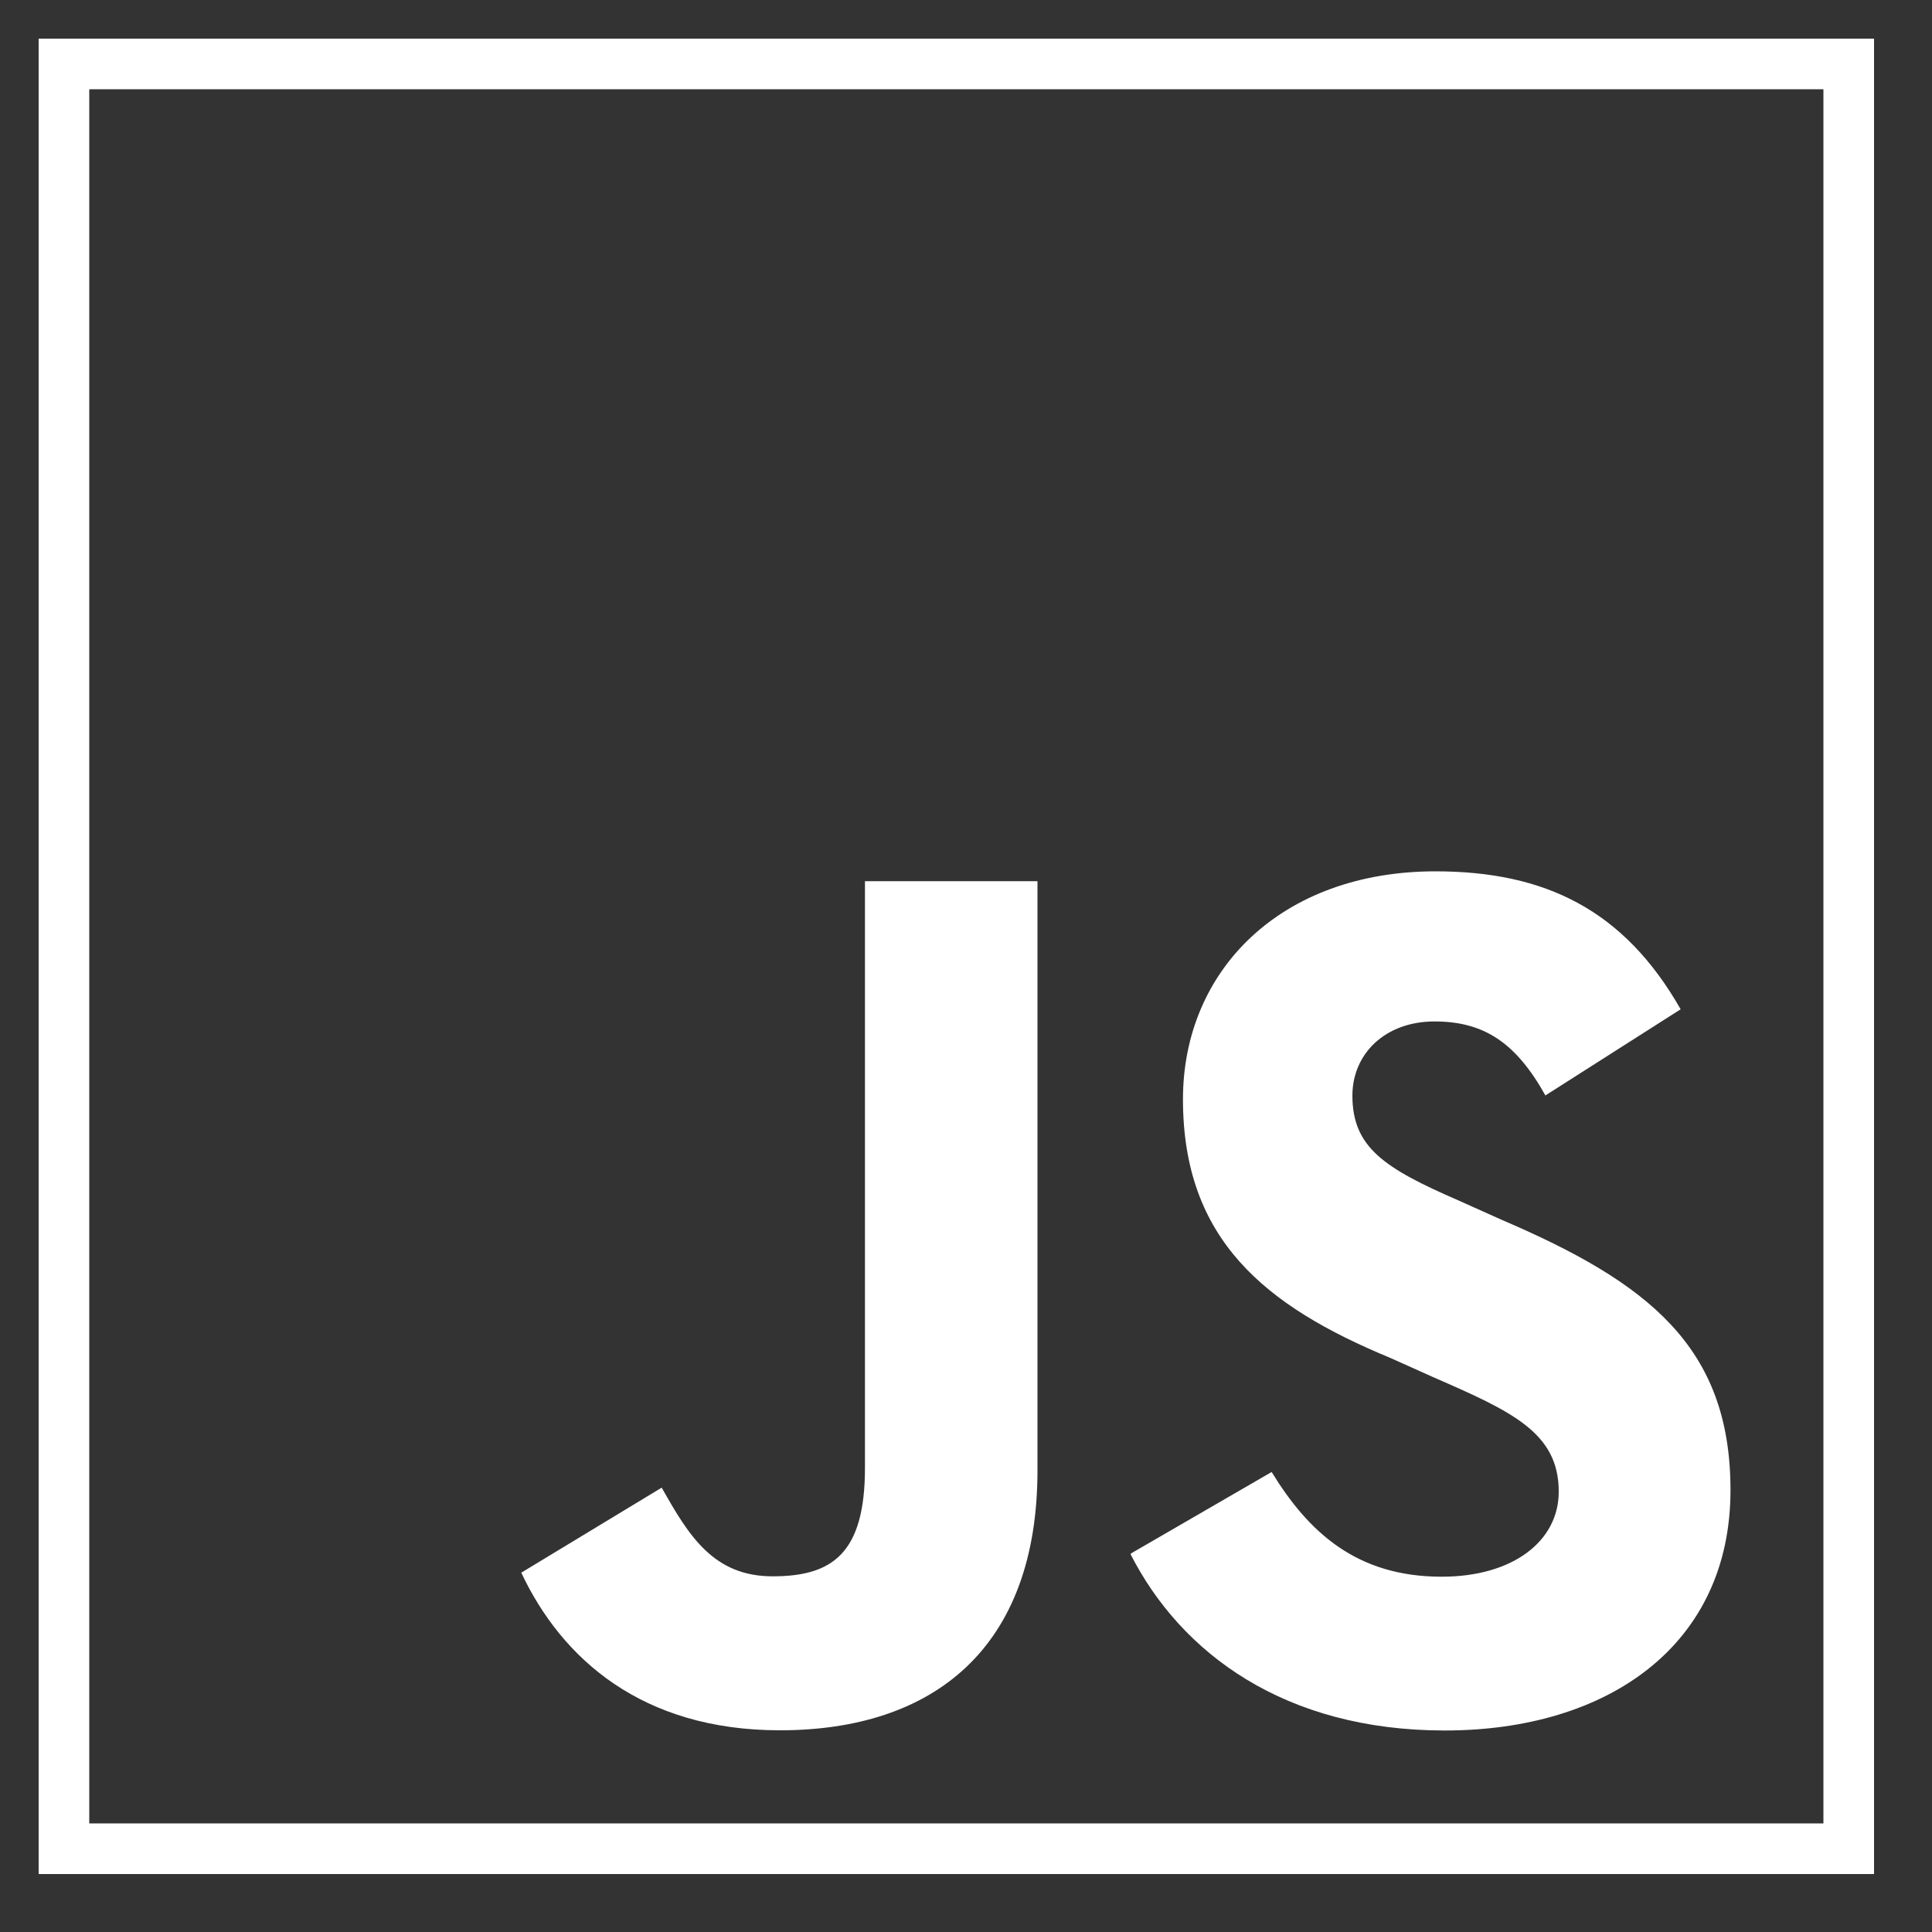 <svg id="Capa_1" data-name="Capa 1" xmlns="http://www.w3.org/2000/svg" xmlns:xlink="http://www.w3.org/1999/xlink" viewBox="0 0 100 100"><rect x="0" y="0" width="100" height="100" fill="#333333" stroke="none"/><defs><style>.cls-1{fill:none;}.cls-2{clip-path:url(#clip-path);}.cls-3{fill:#fff;}</style><clipPath id="clip-path"><rect class="cls-1" x="2" y="2" width="95" height="95"/></clipPath></defs><title>javaScript</title><g id="Ilustración_17" data-name="Ilustración 17"><g class="cls-2"><path class="cls-3" d="M4.62,4.62H94.38V94.38H4.62ZM2,97H97V2H2Z"/><g class="cls-2"><path class="cls-3" d="M27,81.39,34.25,77c1.4,2.49,2.68,4.59,5.74,4.59s4.78-1.15,4.78-5.61V45.61H53.7V76.1c0,9.25-5.42,13.46-13.33,13.46-7.14,0-11.29-3.7-13.39-8.16m31.57-1,7.27-4.21c1.91,3.12,4.4,5.42,8.8,5.42,3.7,0,6.06-1.85,6.06-4.4,0-3.06-2.42-4.15-6.5-5.93l-2.23-1C65.5,67.61,61.23,64.17,61.23,56.9c0-6.7,5.1-11.8,13.07-11.8,5.68,0,9.76,2,12.69,7.14l-7,4.46c-1.53-2.74-3.19-3.83-5.74-3.83S70,54.54,70,56.71c0,2.68,1.66,3.76,5.48,5.42l2.23,1c7.59,3.25,11.86,6.57,11.86,14,0,8-6.31,12.44-14.79,12.44-8.29,0-13.65-4-16.26-9.12"/></g></g></g></svg>